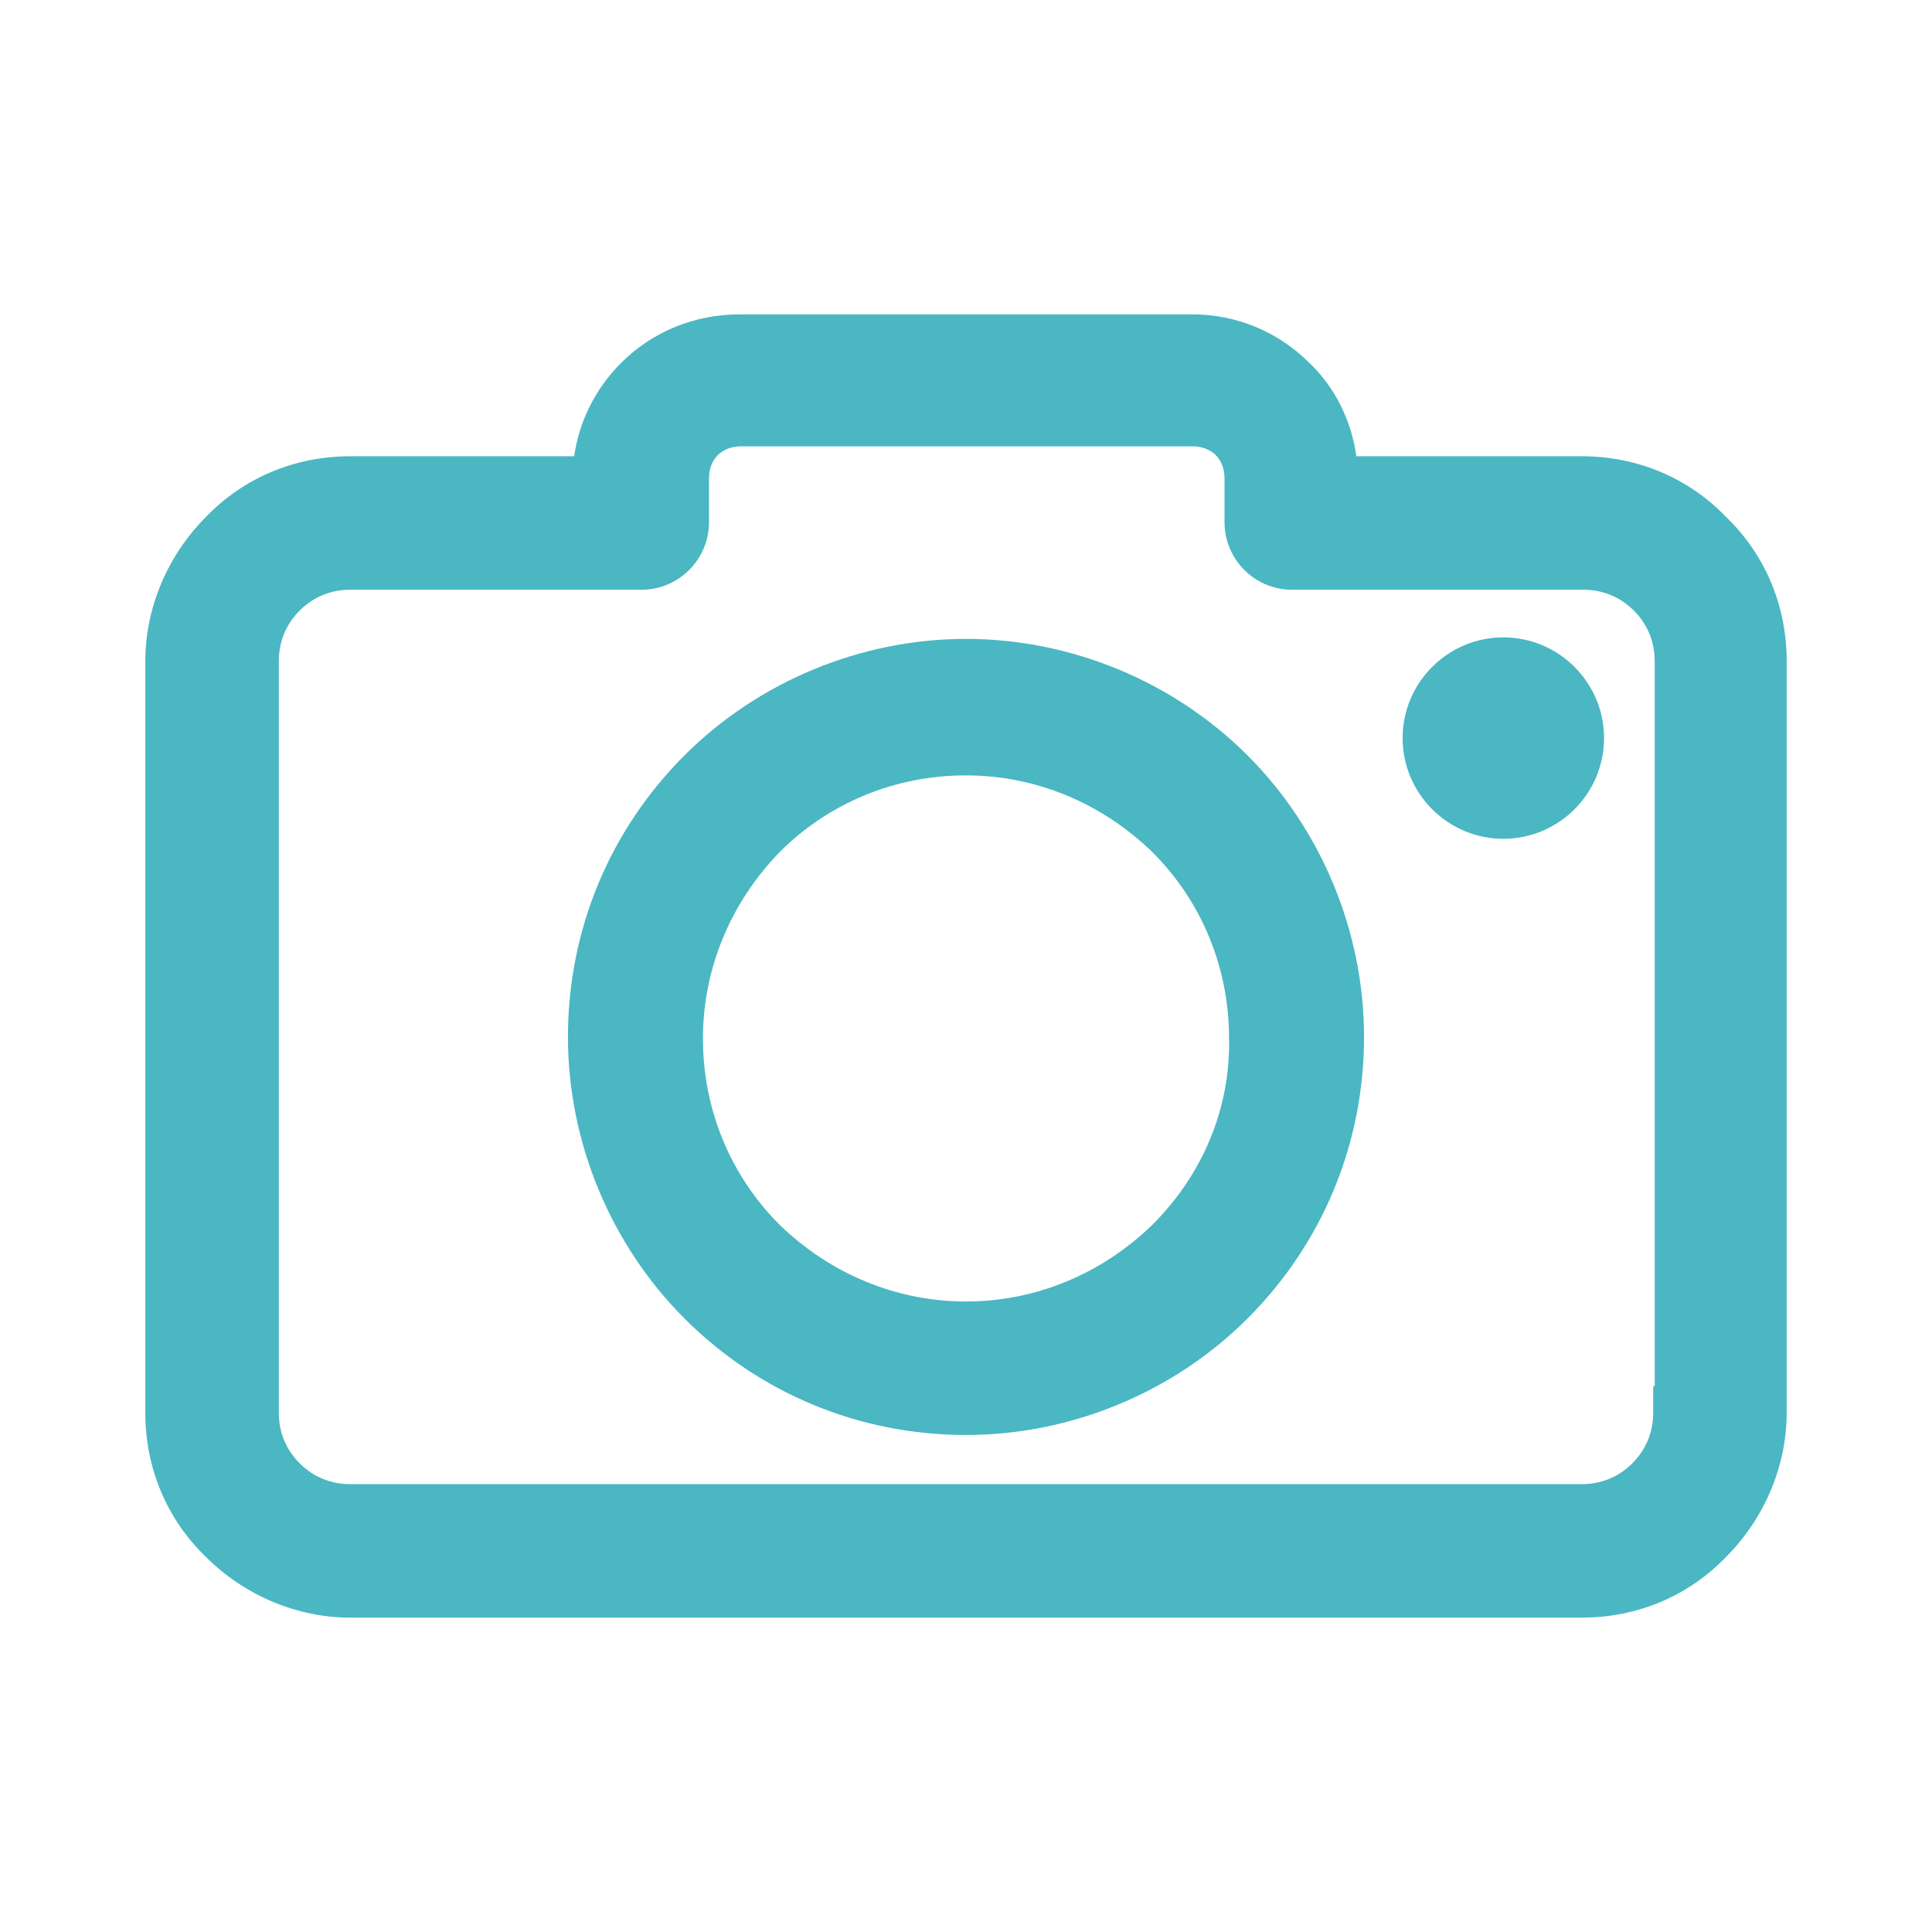 <?xml version="1.0" encoding="iso-8859-1"?>
<!-- Generator: Adobe Illustrator 22.1.0, SVG Export Plug-In . SVG Version: 6.00 Build 0)  -->
<svg version="1.1" id="Capa_1" xmlns="http://www.w3.org/2000/svg" xmlns:xlink="http://www.w3.org/1999/xlink" x="0px" y="0px"
	 viewBox="-49 141 512 512" style="enable-background:new -49 141 512 512;" xml:space="preserve">
<g>
	<path style="fill:#4AB7C3;" d="M408.411,277.987c-9.958-10.366-23.521-16.073-38.211-16.073h-59.752
		c-1.345-9.586-5.739-18.388-12.512-24.798c-8.294-8.256-19.276-12.802-30.937-12.802H147c-11.953,0-23.108,4.573-31.411,12.875
		c-6.797,6.796-11.094,15.409-12.43,24.725H43.8c-14.718,0-28.304,5.728-38.267,16.132c-10.182,10.211-16.019,24.113-16.019,38.155
		v199.2c0,14.72,5.729,28.307,16.134,38.269c10.21,10.181,24.111,16.018,38.152,16.018h326.4c14.721,0,28.309-5.729,38.271-16.136
		c10.179-10.211,16.016-24.111,16.016-38.15V316.2C424.487,301.509,418.779,287.944,408.411,277.987z M293.4,297.287H370.6
		c5.146,0,9.775,1.91,13.39,5.524c3.613,3.614,5.523,8.245,5.523,13.39v192.113h-0.399v7.087c0,5.146-1.91,9.774-5.524,13.389
		s-8.244,5.524-13.389,5.524H43.8c-5.144,0-9.774-1.91-13.389-5.524c-3.614-3.614-5.525-8.244-5.525-13.389V316.2
		c0-5.145,1.911-9.775,5.524-13.389c3.614-3.614,8.244-5.524,13.389-5.524H121c9.863,0,17.886-8.024,17.886-17.887v-11.6
		c0-2.492,0.826-4.689,2.325-6.189c1.499-1.499,3.696-2.324,6.188-2.324H267c2.492,0,4.69,0.826,6.189,2.324
		c1.498,1.499,2.323,3.697,2.323,6.189v11.6C275.513,289.263,283.537,297.287,293.4,297.287z"/>
	<path style="fill:#4AB7C3;" d="M132.389,341.189c-19.911,19.91-30.875,46.407-30.875,74.61c0,27.794,11.253,54.989,30.875,74.611
		c19.91,19.91,46.407,30.876,74.611,30.876c27.794,0,54.989-11.254,74.61-30.876c19.911-19.911,30.877-46.408,30.877-74.611
		c0-27.795-11.254-54.989-30.877-74.61c-19.621-19.623-46.815-30.876-74.61-30.876C179.206,310.313,152.011,321.567,132.389,341.189
		z M207,485.913c-18.34,0-35.89-7.229-49.424-20.359c-13.083-13.103-20.29-30.628-20.29-49.354c0-18.34,7.231-35.892,20.361-49.426
		c13.103-13.084,30.627-20.288,49.353-20.288c18.34,0,35.891,7.231,49.426,20.361c13.084,13.102,20.287,30.626,20.287,49.353
		l0.002,0.134c0.345,18.293-6.86,35.771-20.289,49.218C242.892,478.683,225.34,485.913,207,485.913z"/>
	<path style="fill:#4AB7C3;" d="M349.4,363.287c14.715,0,26.687-11.971,26.687-26.687s-11.972-26.687-26.687-26.687
		c-14.716,0-26.688,11.971-26.688,26.687S334.685,363.287,349.4,363.287z"/>
</g>
</svg>
